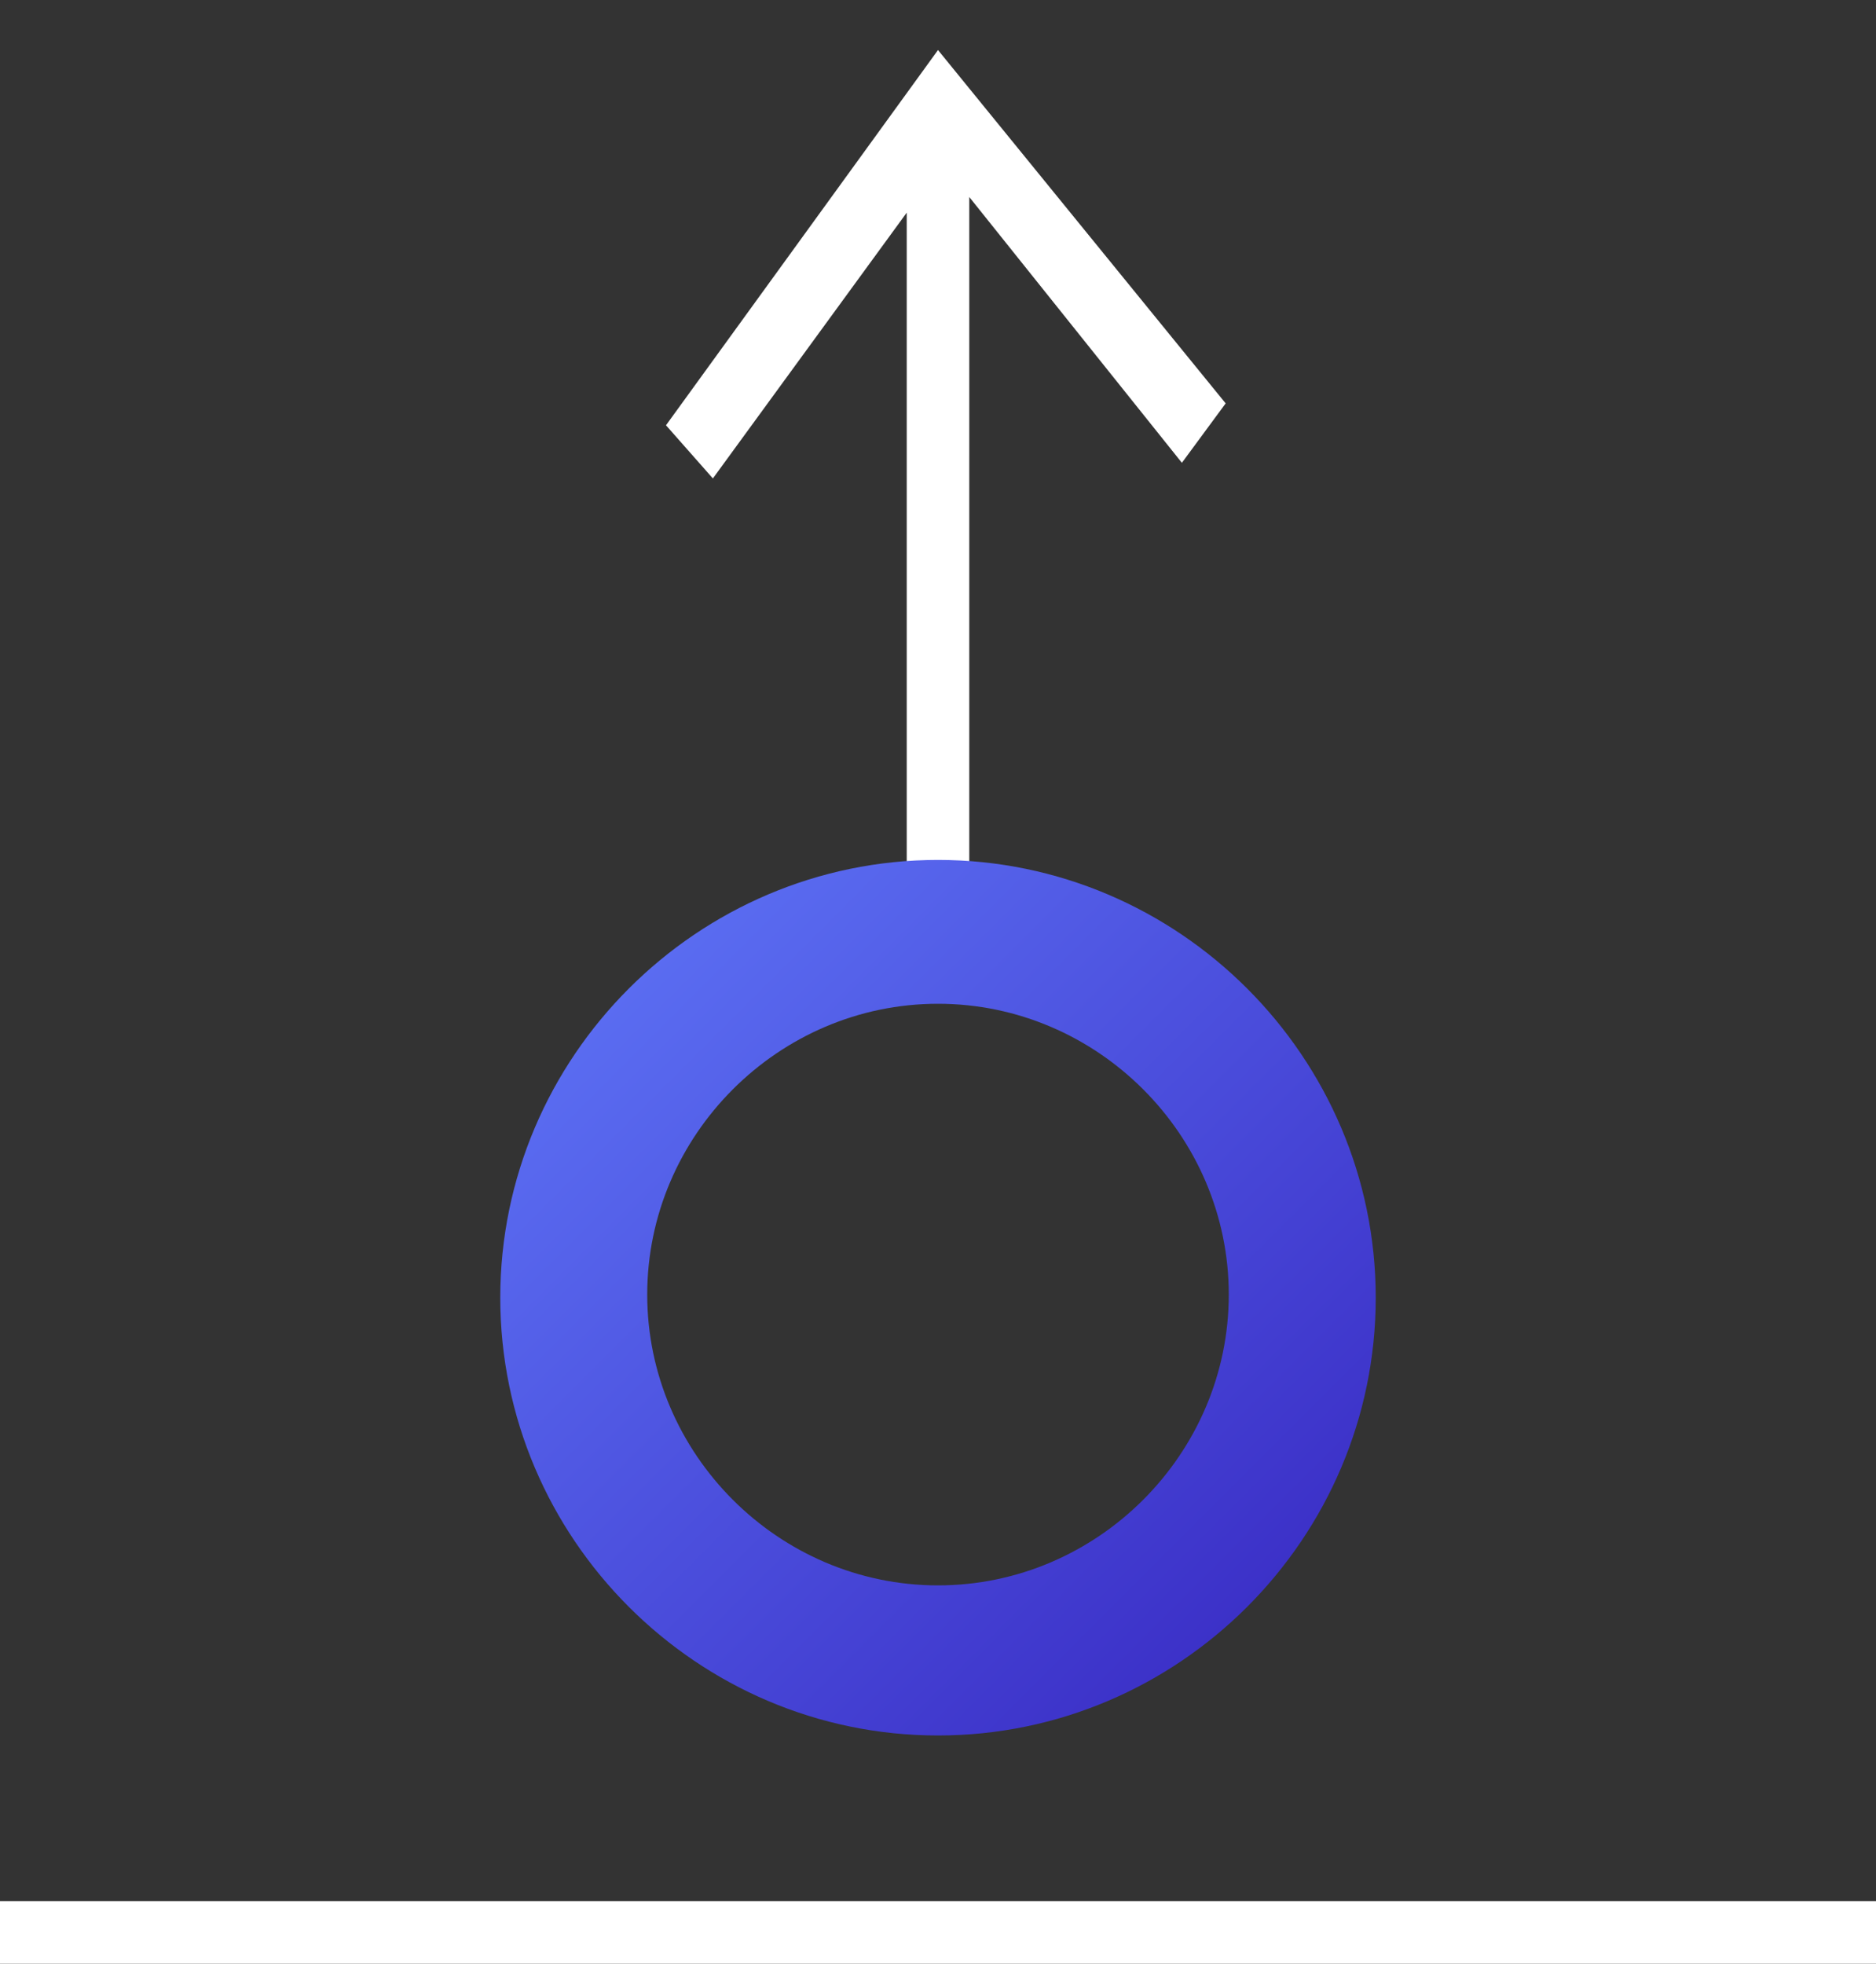 <?xml version="1.0" encoding="UTF-8"?>
<svg enable-background="new 0 0 60 62.8" version="1.1" viewBox="0 0 60 62.8" xml:space="preserve" xmlns="http://www.w3.org/2000/svg">
<rect x="0" y="0" width="60" height="62.8" fill="#333333" stroke="none"/>
<style type="text/css">
	.st0{fill:#FFFFFF;}
	.st1{fill-rule:evenodd;clip-rule:evenodd;fill:url(#a);}
</style>
<title>Asset 9</title>
<path class="st0" d="m31 12.9v15.3h-2v-15.3 1.7-7.8l-6.2 8.5-1.5-1.7 8.7-12 9.2 11.3-1.4 1.9-6.8-8.5v8.3"/>
<linearGradient id="a" x1="20.068" x2="39.908" y1="811.56" y2="831.41" gradientTransform="translate(0 -780)" gradientUnits="userSpaceOnUse">
	<stop stop-color="#5A6CF1" offset="0"/>
	<stop stop-color="#3C31C8" offset="1"/>
</linearGradient>
<path class="st1" d="m30 32.1c5.1 0 9.3 4.2 9.3 9.3s-4.2 9.3-9.3 9.3-9.3-4.2-9.3-9.3 4.2-9.3 9.3-9.3zm0 23.4c7.7 0 14-6.3 14-14s-6.3-14-14-14-14 6.3-14 14 6.3 14 14 14z"/>
<rect class="st0" y="60.8" width="60" height="2"/>
</svg>
